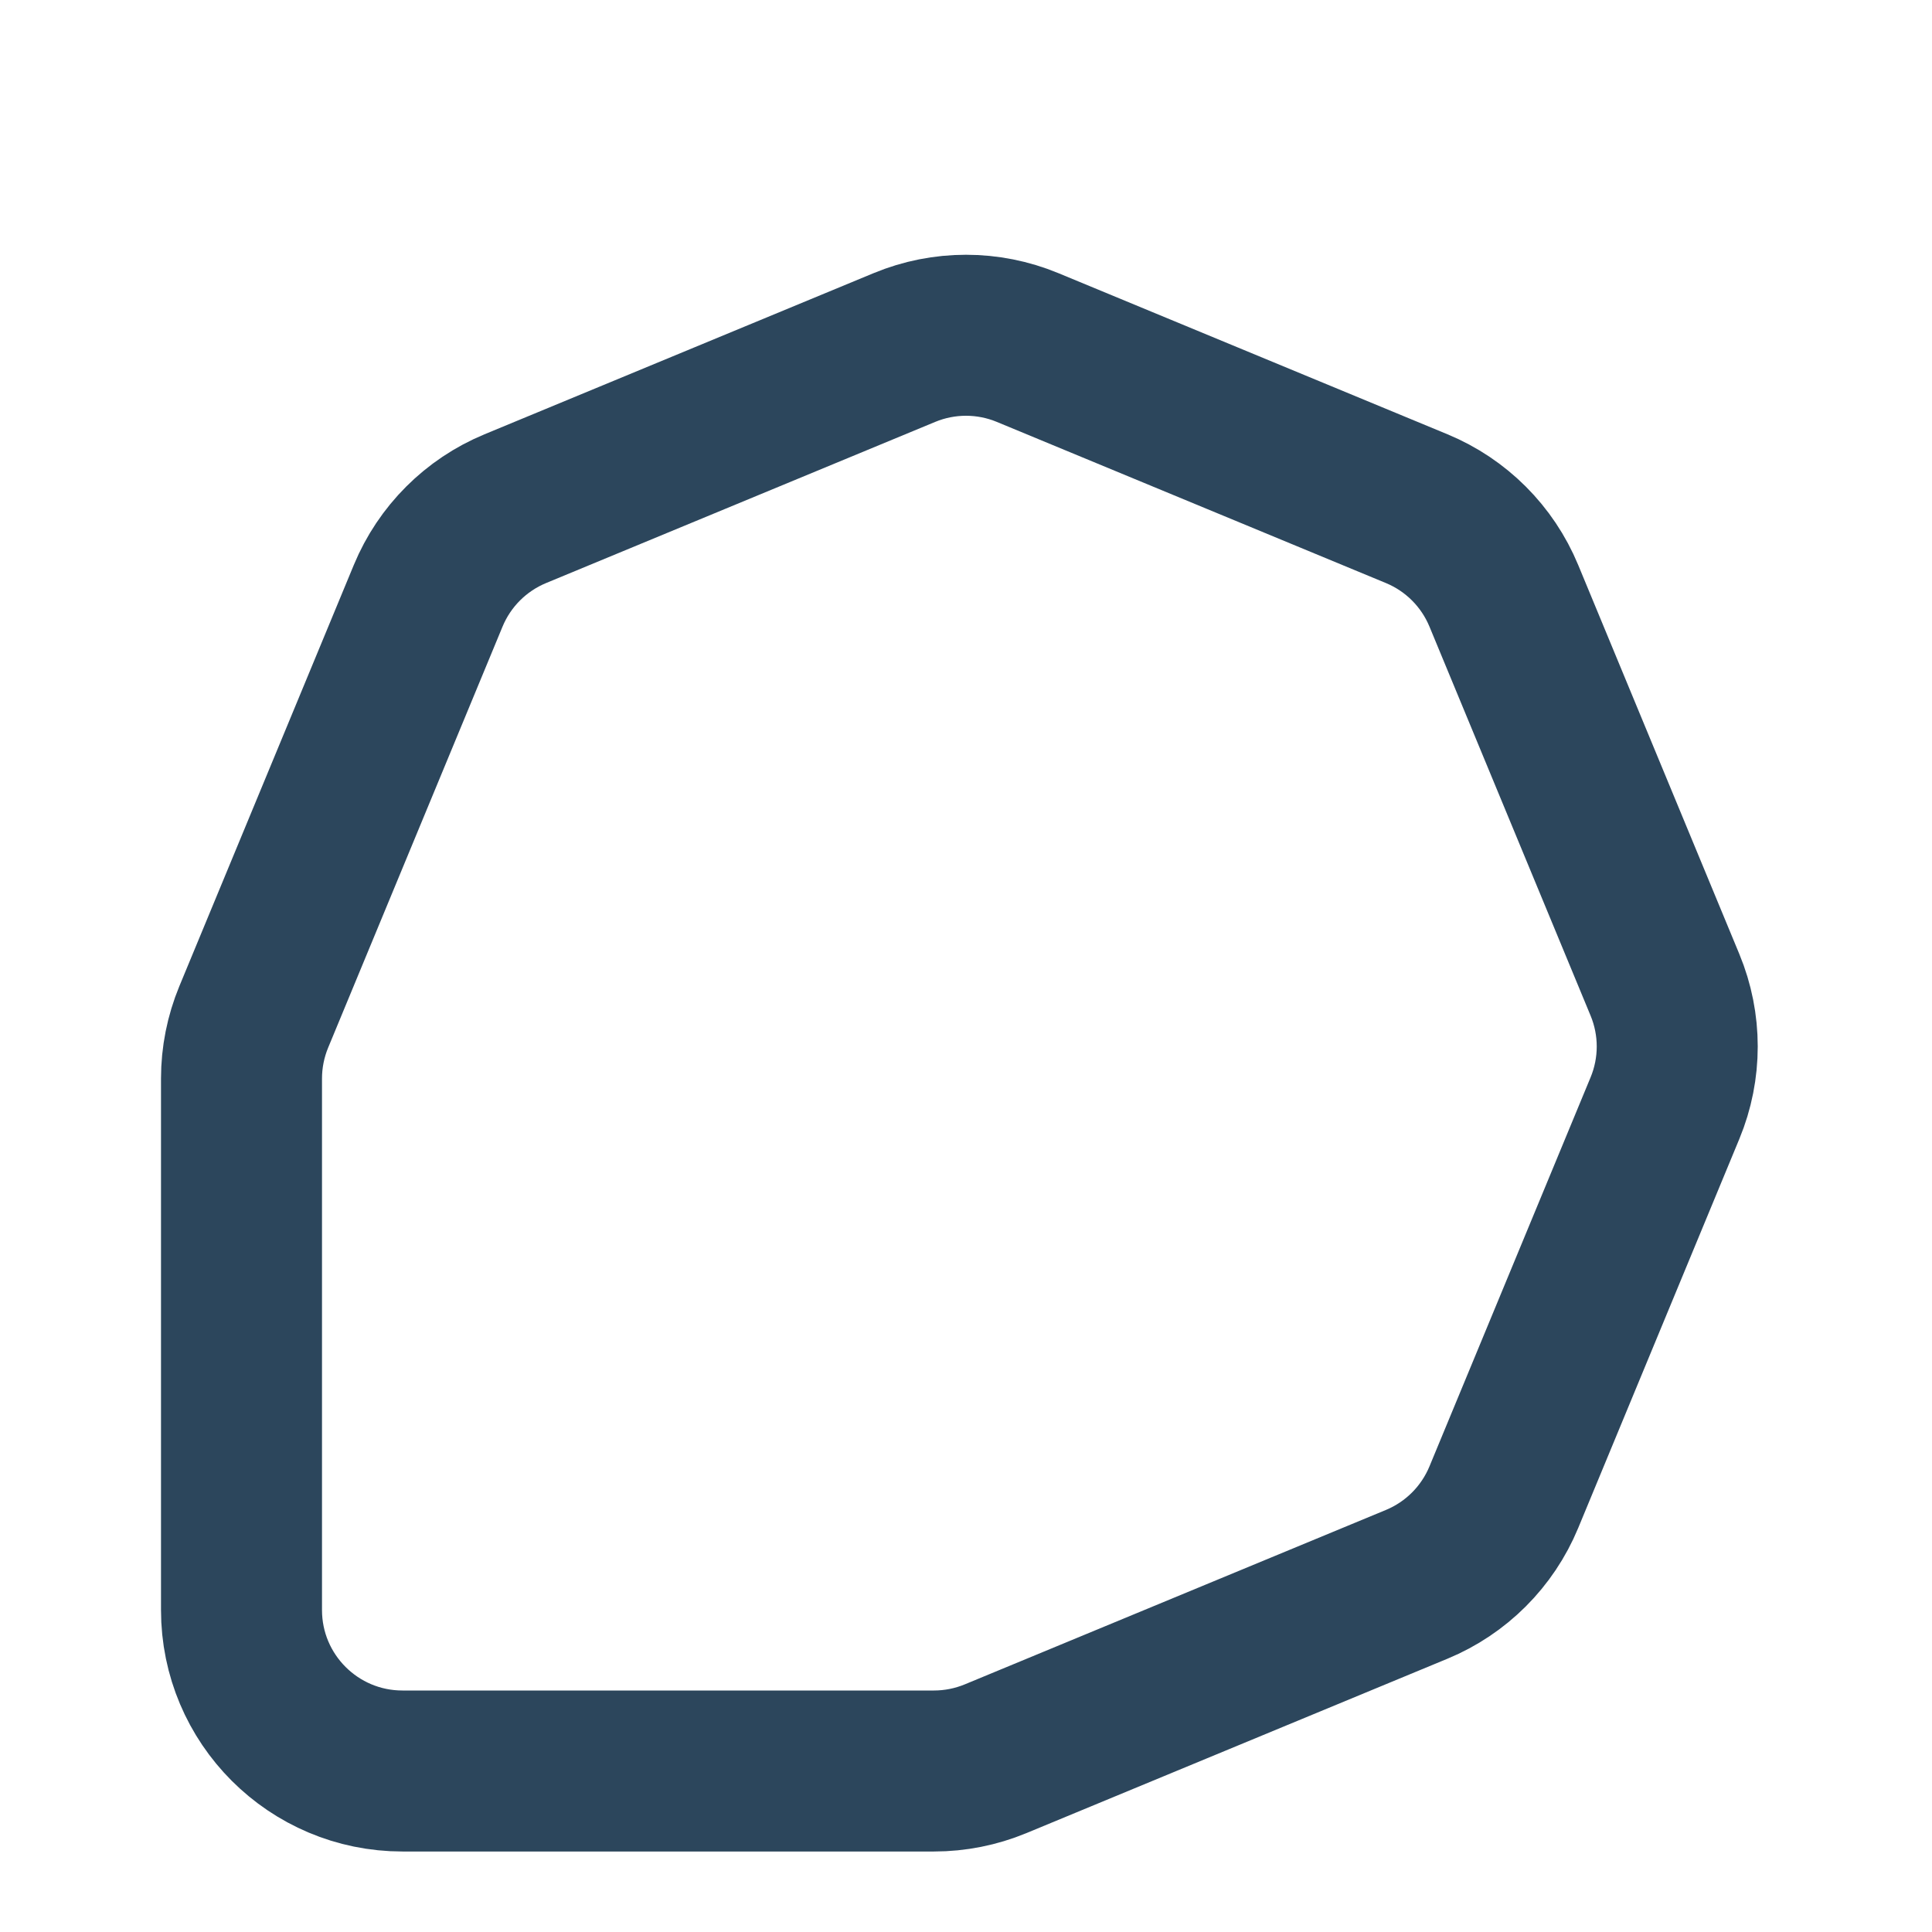 <svg width="24" height="24" viewBox="0 0 24 24" fill="none" xmlns="http://www.w3.org/2000/svg">
  <path d="M11.235 4.317C11.725 4.114 12.275 4.114 12.765 4.317L17.599 6.319C18.089 6.522 18.478 6.911 18.681 7.401L20.683 12.235C20.886 12.725 20.886 13.275 20.683 13.765L18.681 18.599C18.478 19.089 18.089 19.478 17.599 19.681L12.367 21.848C12.125 21.948 11.865 22 11.602 22H5C3.895 22 3 21.105 3 20V13.398C3 13.135 3.052 12.875 3.152 12.633L5.319 7.401C5.522 6.911 5.911 6.522 6.401 6.319L11.235 4.317Z" stroke="#2C465C" stroke-width="2"/>
</svg>

